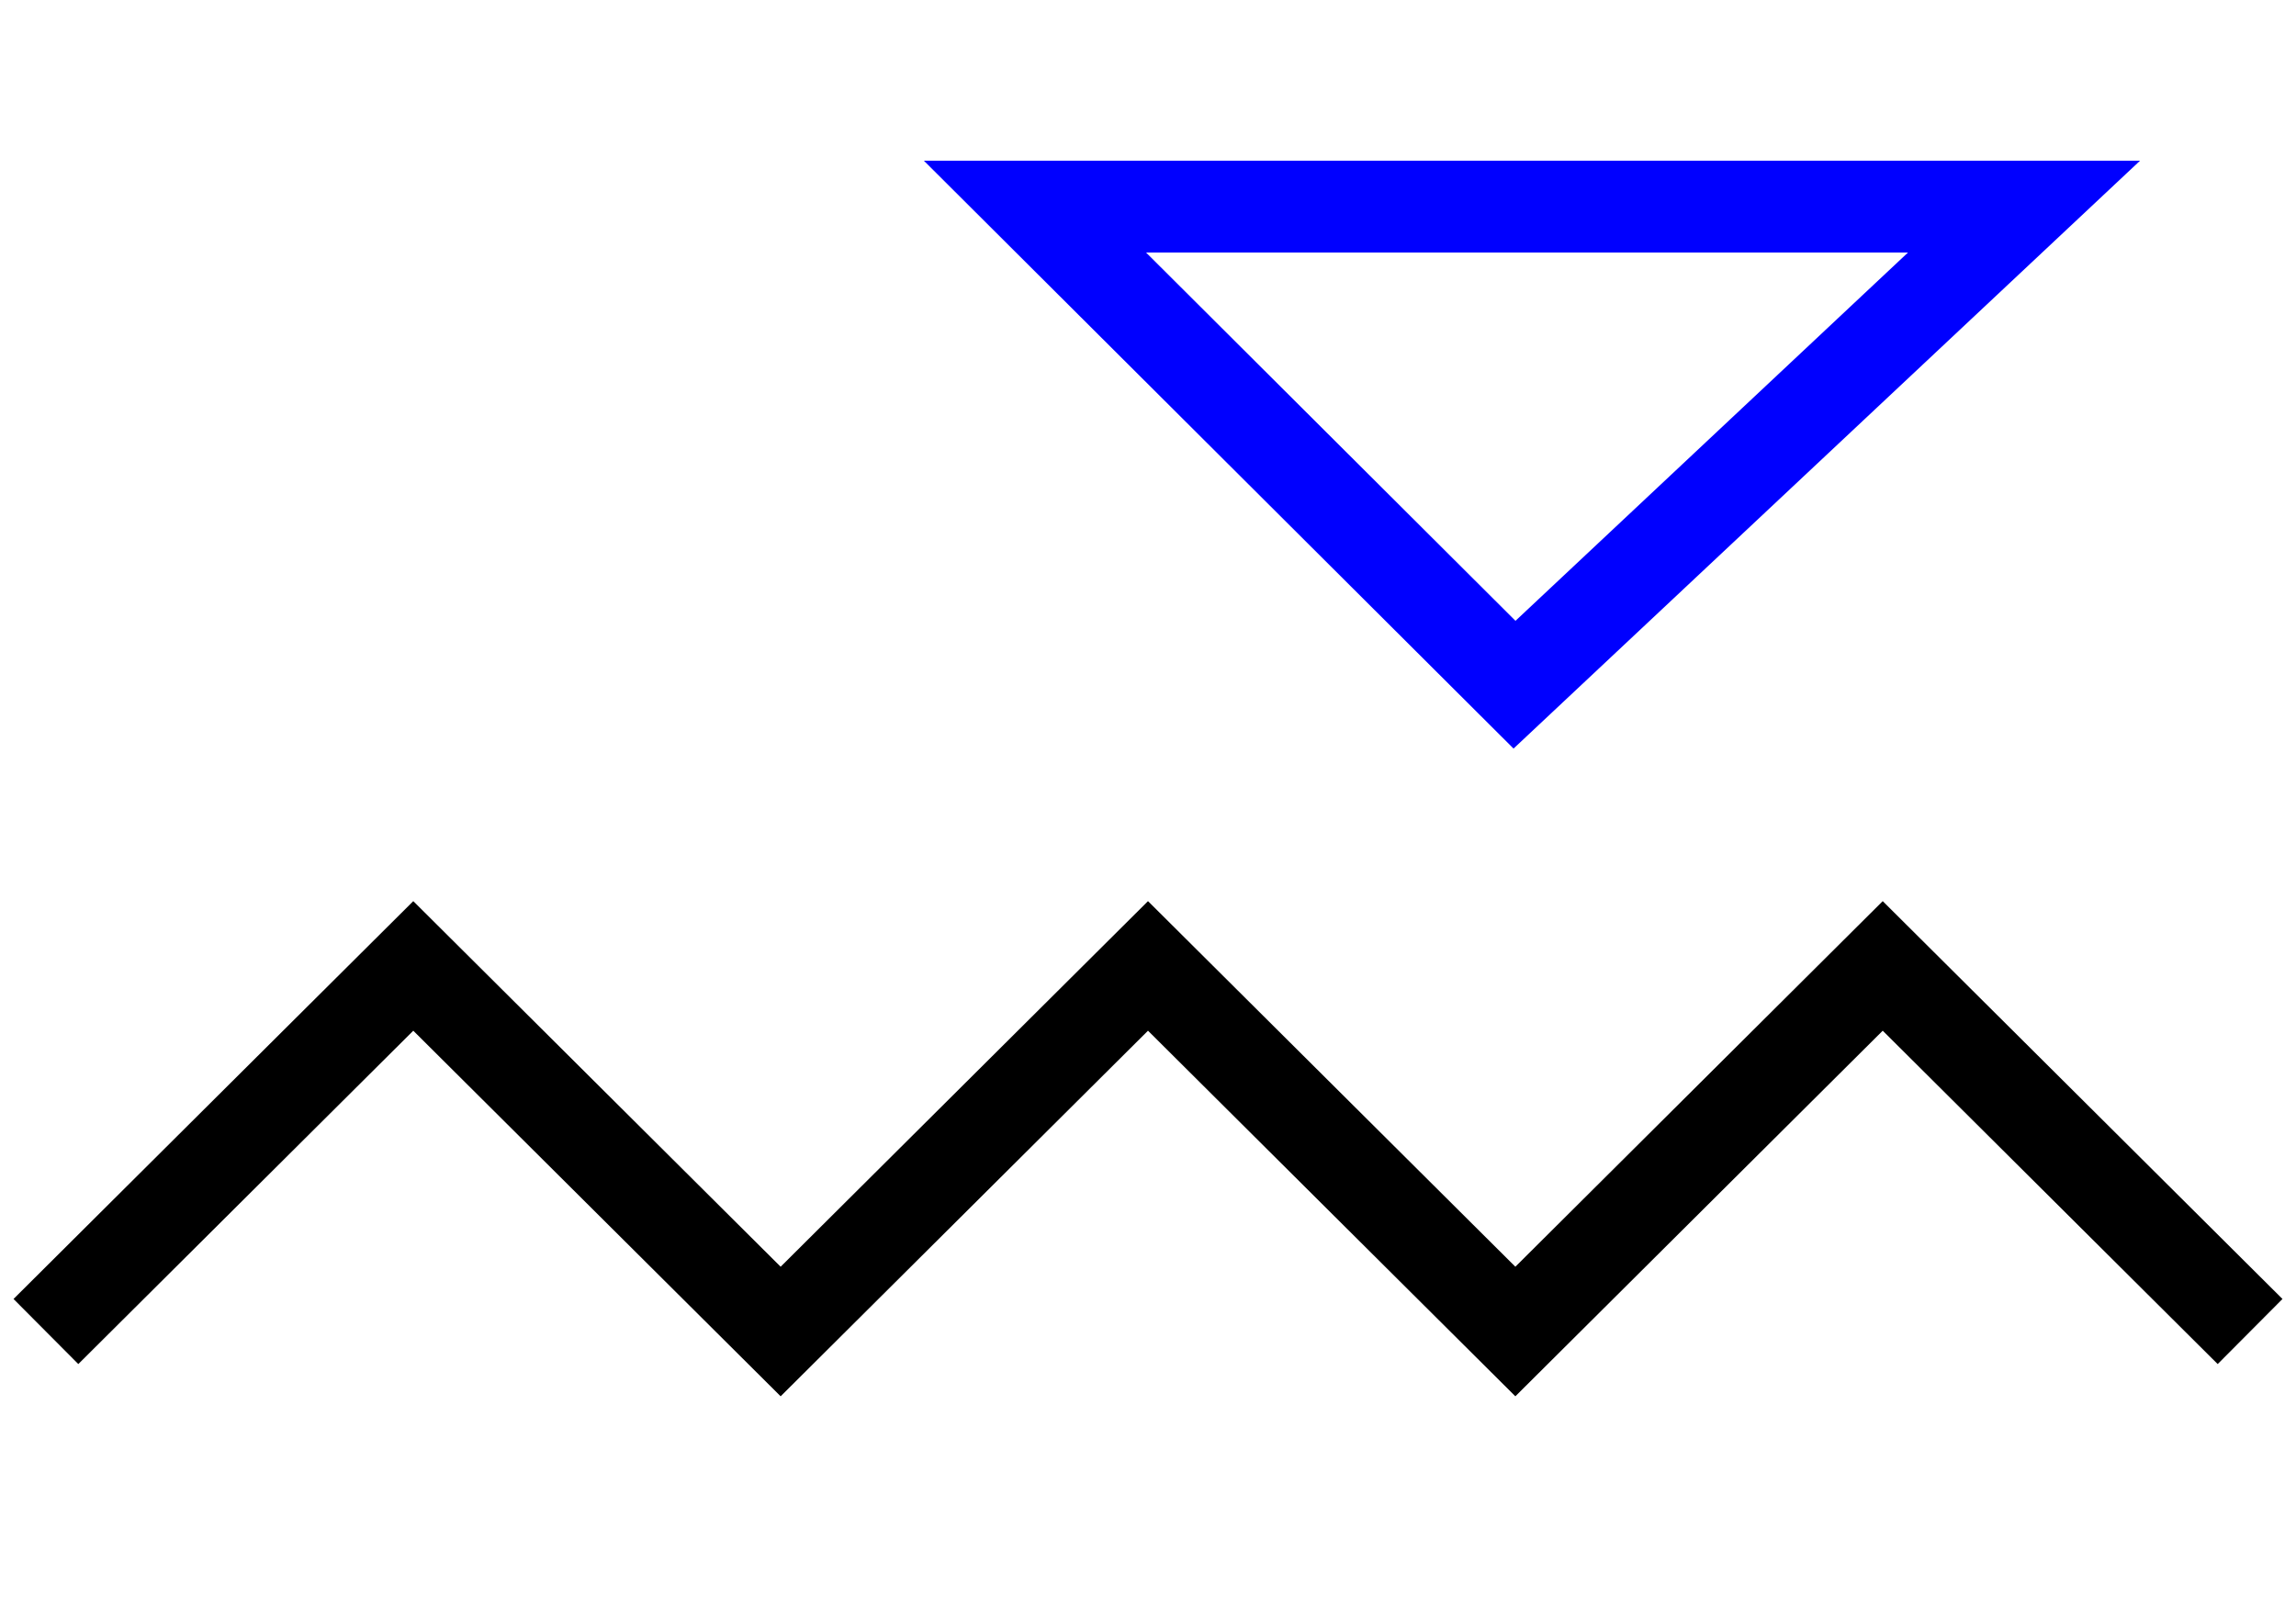 <svg width="100" height="70" viewBox="0 0 100 70" fill="none" xmlns="http://www.w3.org/2000/svg">
<path d="M88.154 9H45.077L65.963 29.825L88.154 9Z" stroke="#0000FF" stroke-width="4"/>
<path d="M2 58L18 42.075L34 58L50 42.075L66 58L82 42.075L98 58" stroke="#000000" stroke-width="4"/>
</svg>
